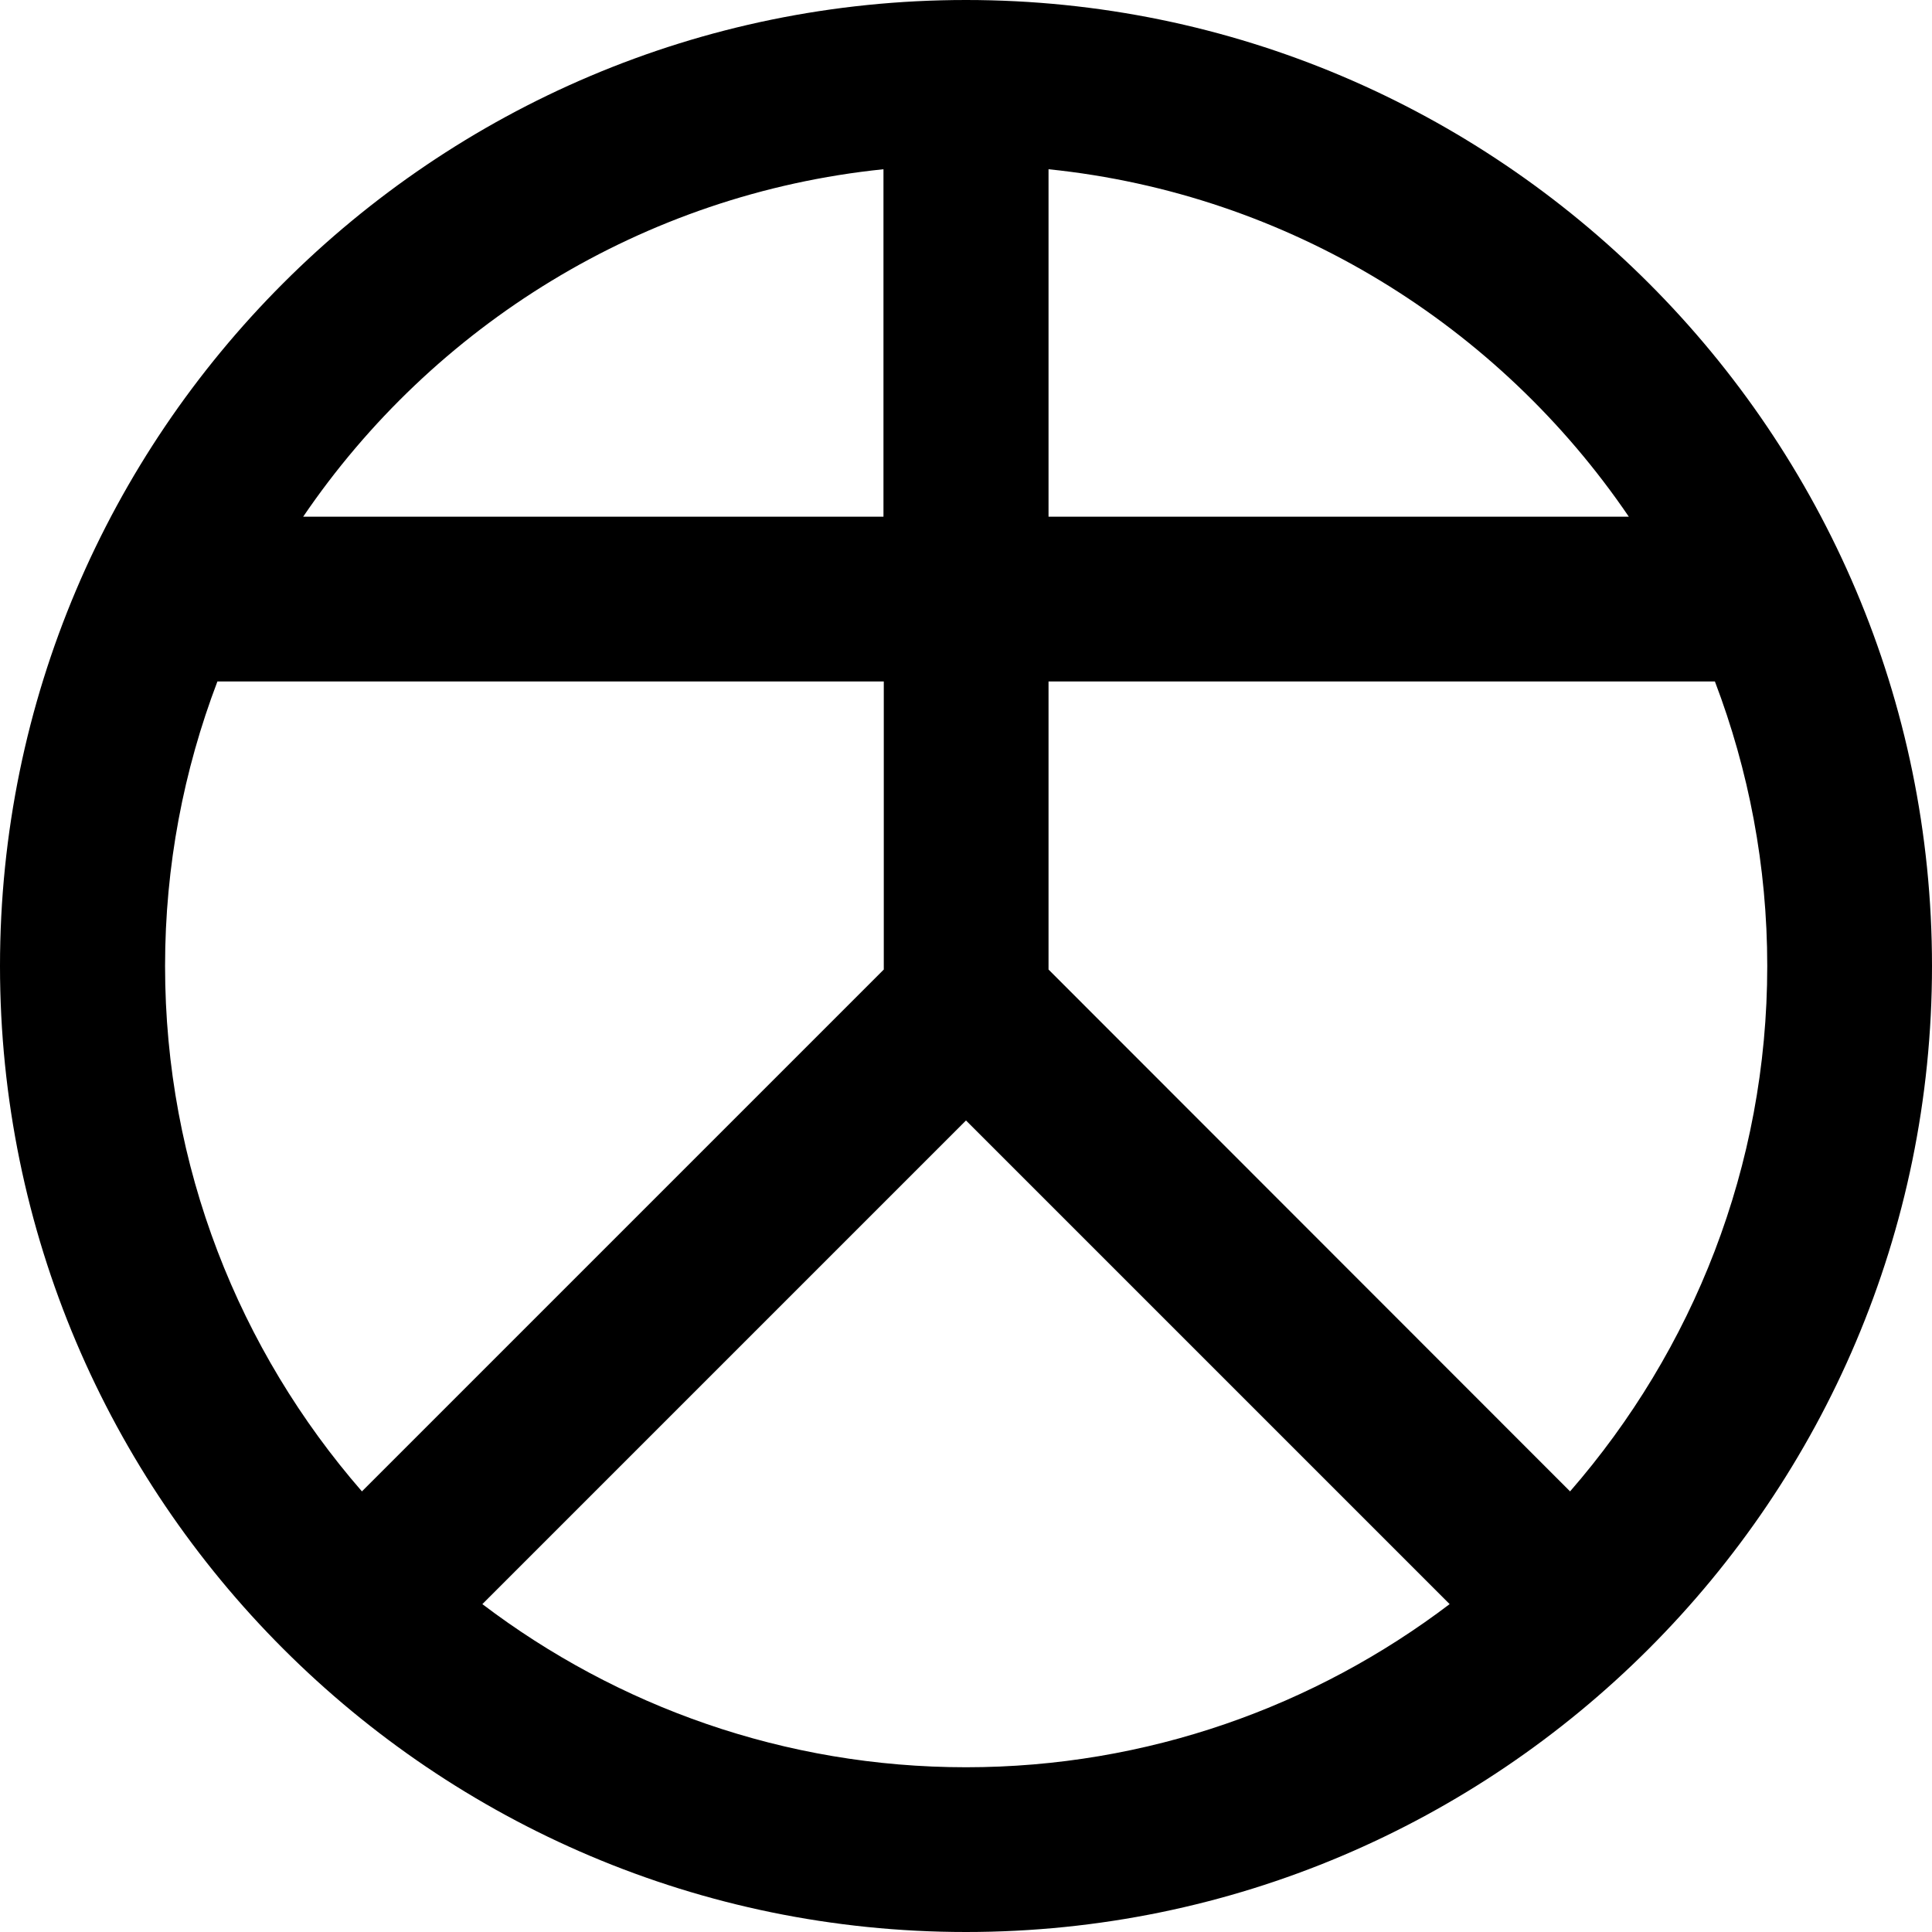<svg xmlns="http://www.w3.org/2000/svg" width="601.6" viewBox="0 0 601.6 601.6" height="601.6"><path d="M300.8 0C134.9 0 0 134.9 0 300.8s134.9 300.8 300.8 300.8 300.8-134.9 300.8-300.8S466.7 0 300.8 0zm206.4 160.9H326.5V52.7c75 7.7 140.3 48.8 180.7 108.2zM275.1 52.7v108.2H94.4c40.4-59.4 105.7-100.5 180.7-108.2zM51.4 300.8c0-31.2 5.8-61 16.3-88.6h207.5v89.7L112.7 464.4c-38.2-43.9-61.3-101.1-61.3-163.6zm98.8 198.7l150.6-150.6 150.6 150.6c-41.9 31.8-94.1 50.8-150.6 50.8s-108.7-19-150.6-50.8zm338.7-35.1L326.5 301.9v-89.7H534c10.5 27.6 16.3 57.4 16.3 88.6 0 62.5-23.2 119.7-61.4 163.6z"></path></svg>